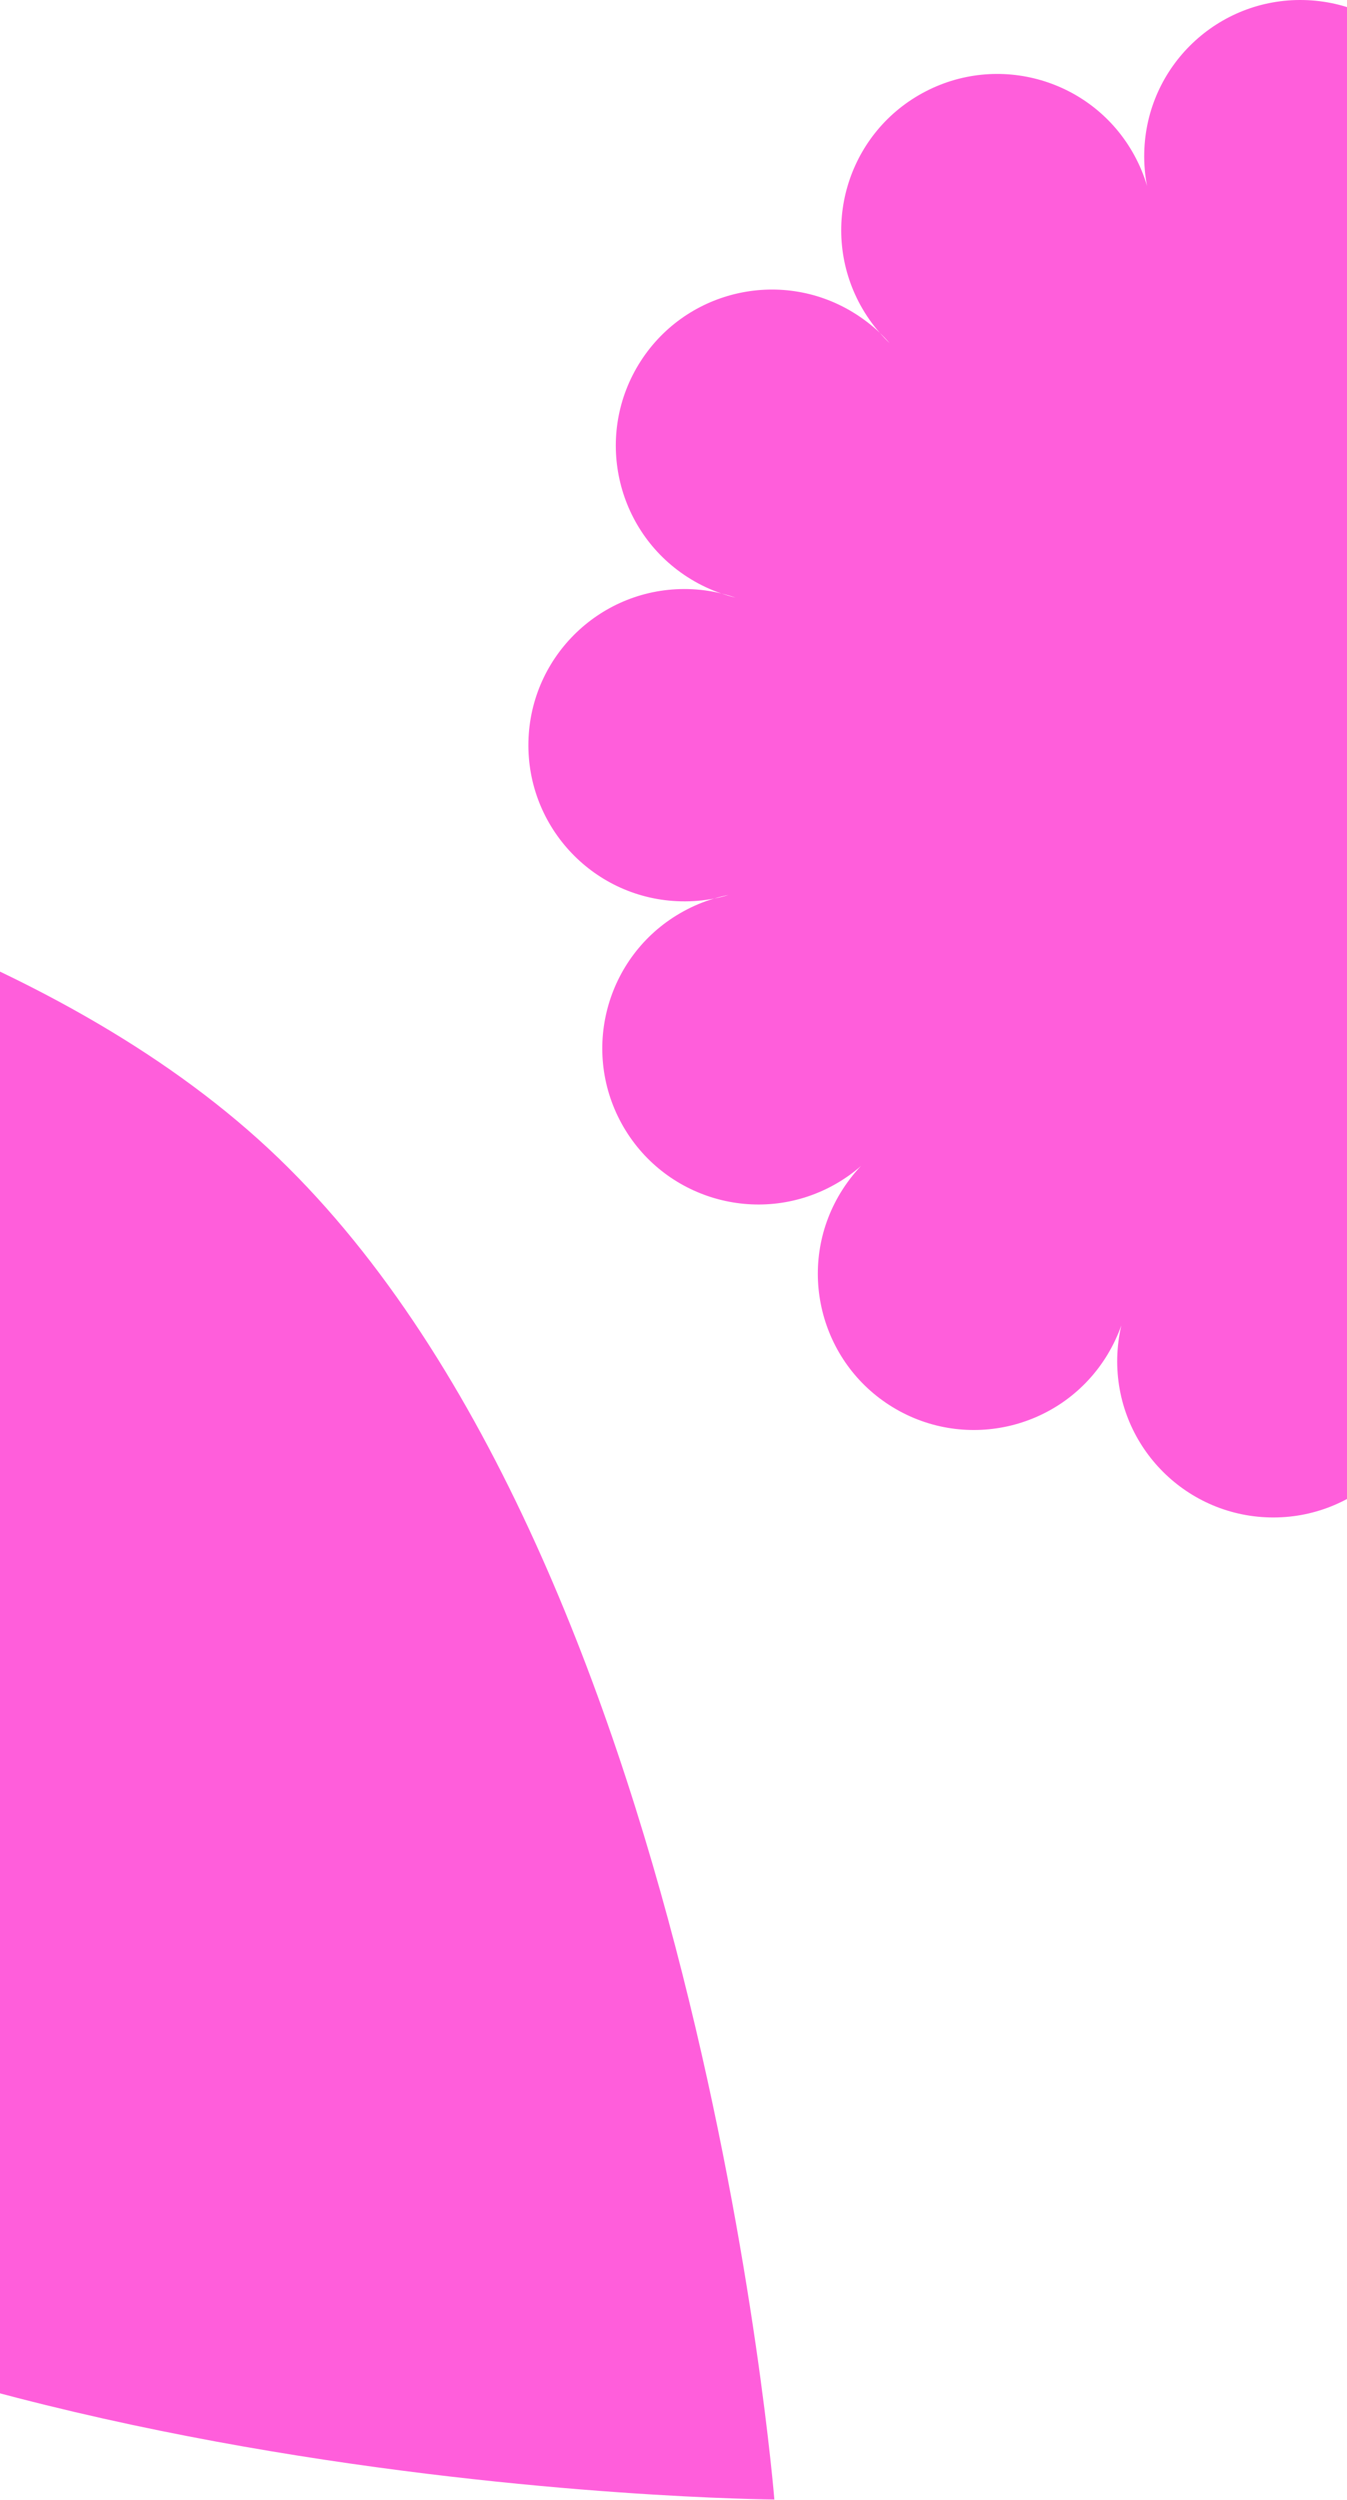 <svg width="414" height="768" viewBox="0 0 414 768" fill="none" xmlns="http://www.w3.org/2000/svg">
<path fill-rule="evenodd" clip-rule="evenodd" d="M238 767.9C238 767.9 -55.353 766 -187.393 643.349C-319.434 520.688 -343 228.2 -343 228.2C-343 228.2 -49.656 230.111 82.389 352.766C214.425 475.423 238 767.9 238 767.9" fill="#FF5EDB"/>
<path fill-rule="evenodd" clip-rule="evenodd" d="M579.551 285.206C576.135 285.127 572.817 284.695 569.618 283.949C572.7 285.049 575.742 286.482 578.668 288.248C601.301 302.009 608.504 331.531 594.744 354.164C580.984 376.816 551.48 384 528.827 370.24C525.803 368.395 523.035 366.275 520.582 363.939C522.839 366.491 524.822 369.337 526.529 372.439C539.269 395.68 530.75 424.829 507.508 437.569C484.286 450.288 455.115 441.769 442.395 418.548C440.707 415.485 439.411 412.306 438.449 409.086C439.098 412.384 439.392 415.799 439.313 419.294C438.705 445.773 416.758 466.777 390.277 466.188C363.777 465.58 342.792 443.634 343.38 417.134C343.459 413.719 343.891 410.402 344.637 407.202C343.538 410.303 342.105 413.326 340.338 416.251C326.577 438.903 297.074 446.107 274.42 432.347C251.786 418.587 244.583 389.064 258.343 366.432C260.188 363.409 262.309 360.641 264.645 358.187C262.092 360.445 259.246 362.427 256.144 364.136C232.902 376.875 203.752 368.356 191.012 345.115C178.292 321.874 186.812 292.724 210.053 279.985C213.115 278.296 216.296 276.981 219.535 276.039C221.006 275.764 222.46 275.411 223.892 274.959C222.42 275.254 220.968 275.607 219.535 276.039C216.236 276.687 212.801 276.981 209.287 276.903C182.807 276.314 161.822 254.349 162.411 227.868C162.999 201.388 184.965 180.385 211.447 180.974C214.98 181.053 218.415 181.524 221.714 182.329C223.146 182.819 224.599 183.251 226.051 183.605C224.638 183.114 223.186 182.682 221.714 182.329C218.494 181.229 215.354 179.777 212.331 177.932C189.696 164.172 182.492 134.669 196.252 112.016C210.013 89.384 239.517 82.18 262.151 95.94C265.174 97.786 267.943 99.906 270.397 102.242C271.358 103.36 272.36 104.42 273.419 105.421C272.476 104.322 271.456 103.262 270.397 102.242C268.138 99.69 266.156 96.843 264.448 93.742C251.728 70.501 260.247 41.351 283.469 28.631C306.712 15.893 335.863 24.411 348.602 47.652C350.291 50.734 351.605 53.913 352.548 57.133C351.9 53.835 351.605 50.401 351.684 46.886C352.274 20.407 374.24 -0.577 400.72 0.012C427.221 0.601 448.205 22.566 447.617 49.046C447.538 52.579 447.068 56.014 446.262 59.312C445.772 60.726 445.359 62.138 445.026 63.552C445.517 62.178 445.929 60.745 446.262 59.312C447.362 56.093 448.814 52.953 450.659 49.929C464.42 27.297 493.924 20.092 516.577 33.853C539.211 47.613 546.415 77.116 532.653 99.768C530.848 102.732 528.767 105.44 526.471 107.874C525.293 108.895 524.174 109.975 523.114 111.075C524.272 110.073 525.392 109.013 526.471 107.874C529.003 105.676 531.791 103.713 534.853 102.045C558.075 89.326 587.245 97.844 599.966 121.085C612.706 144.307 604.186 173.476 580.944 186.196C577.882 187.884 574.702 189.18 571.483 190.141C574.78 189.494 578.196 189.199 581.69 189.278C608.19 189.886 629.175 211.832 628.586 238.312C627.997 264.811 606.032 285.795 579.551 285.206" fill="#FF5EDB"/>
</svg>
